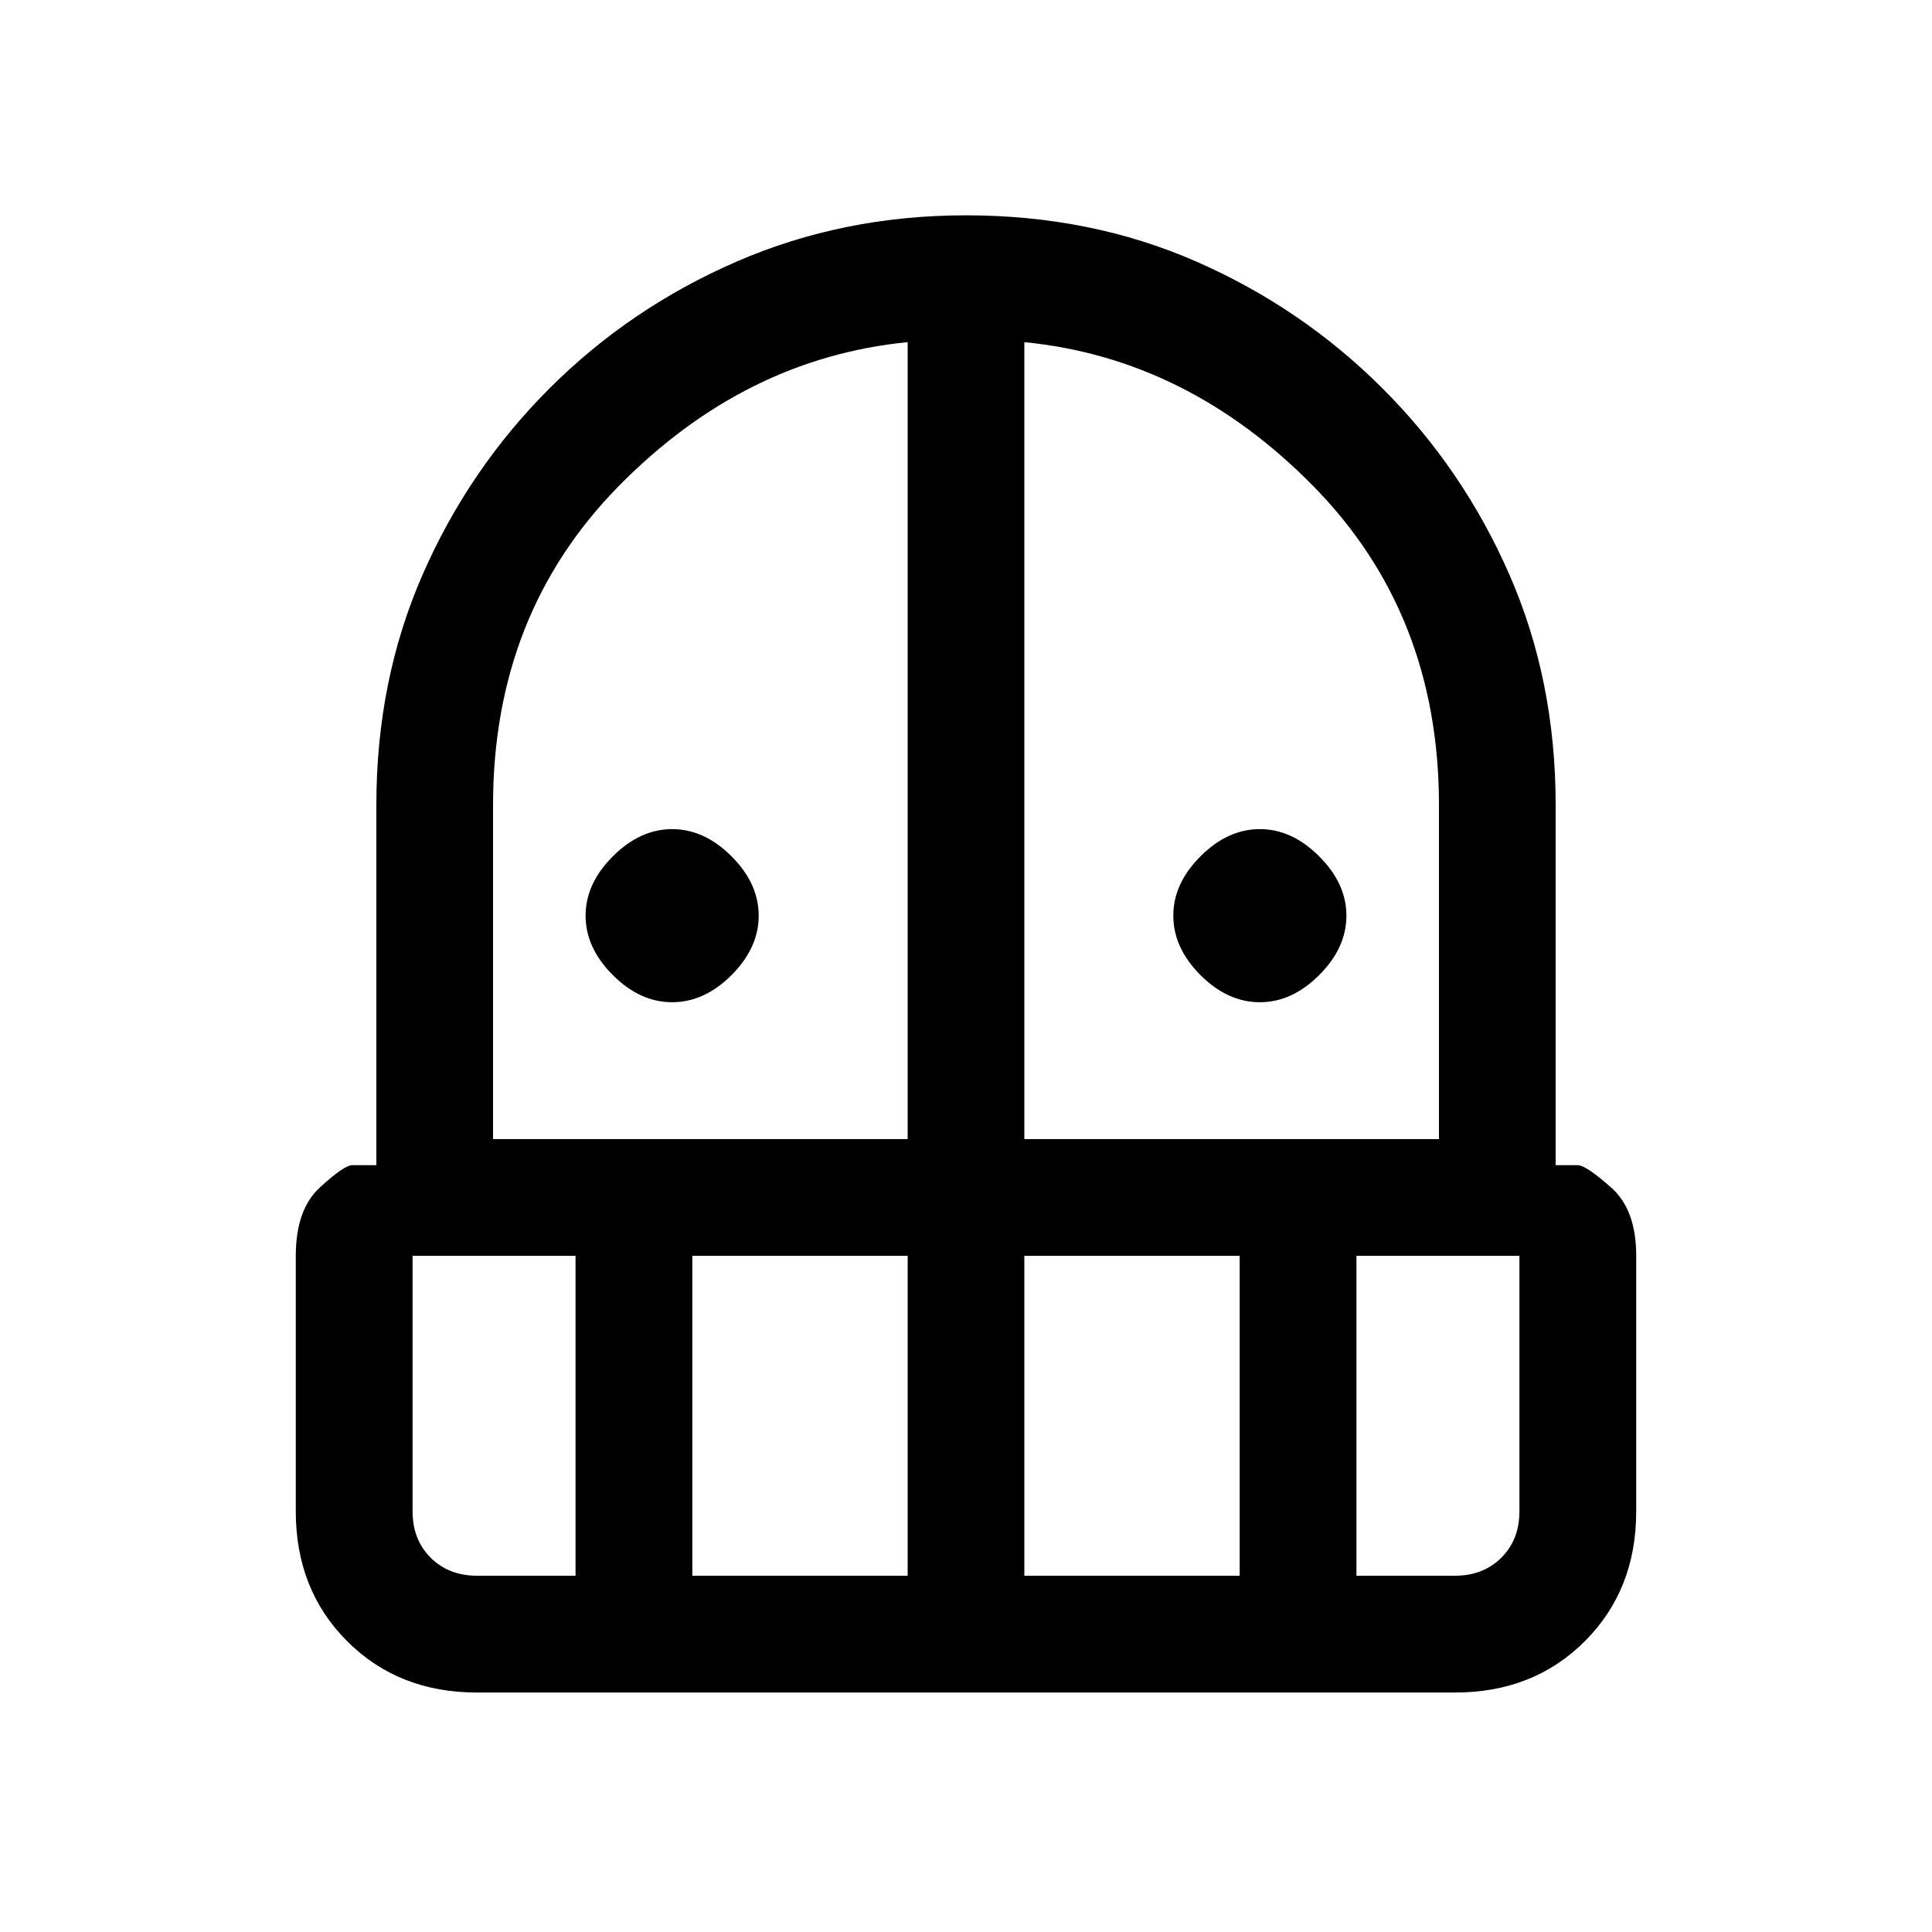 <svg xmlns="http://www.w3.org/2000/svg" height="20" width="20"><path d="M6.958 10.375q-.333 0-.614-.281-.282-.282-.282-.615t.282-.614q.281-.282.614-.282.334 0 .615.282.281.281.281.614 0 .333-.281.615-.281.281-.615.281Zm6.084 0q-.334 0-.615-.281-.281-.282-.281-.615t.281-.614q.281-.282.615-.282.333 0 .614.282.282.281.282.614 0 .333-.282.615-.281.281-.614.281Zm-8.104 7.146q-.813 0-1.344-.531-.532-.532-.532-1.344V13q0-.479.25-.708.25-.23.334-.23h.25V8.333q0-1.291.479-2.385.479-1.094 1.313-1.927.833-.833 1.937-1.313Q8.729 2.229 10 2.229q1.292 0 2.385.479 1.094.48 1.927 1.313.834.833 1.313 1.927t.479 2.385v3.729h.229q.084 0 .344.23.261.229.261.708v2.646q0 .812-.532 1.344-.531.531-1.344.531ZM4.271 13v2.646q0 .292.187.479.188.187.48.187h1.02V13Zm2.896 3.312h2.229V13H7.167Zm-2.063-4.52h4.292v-8.25q-1.688.166-2.99 1.489-1.302 1.323-1.302 3.302Zm5.5 0h4.292V8.333q0-1.979-1.302-3.302t-2.99-1.489Zm0 4.52h2.229V13h-2.229Zm3.438 0h1.02q.292 0 .48-.187.187-.187.187-.479V13h-1.687Z"/></svg>
